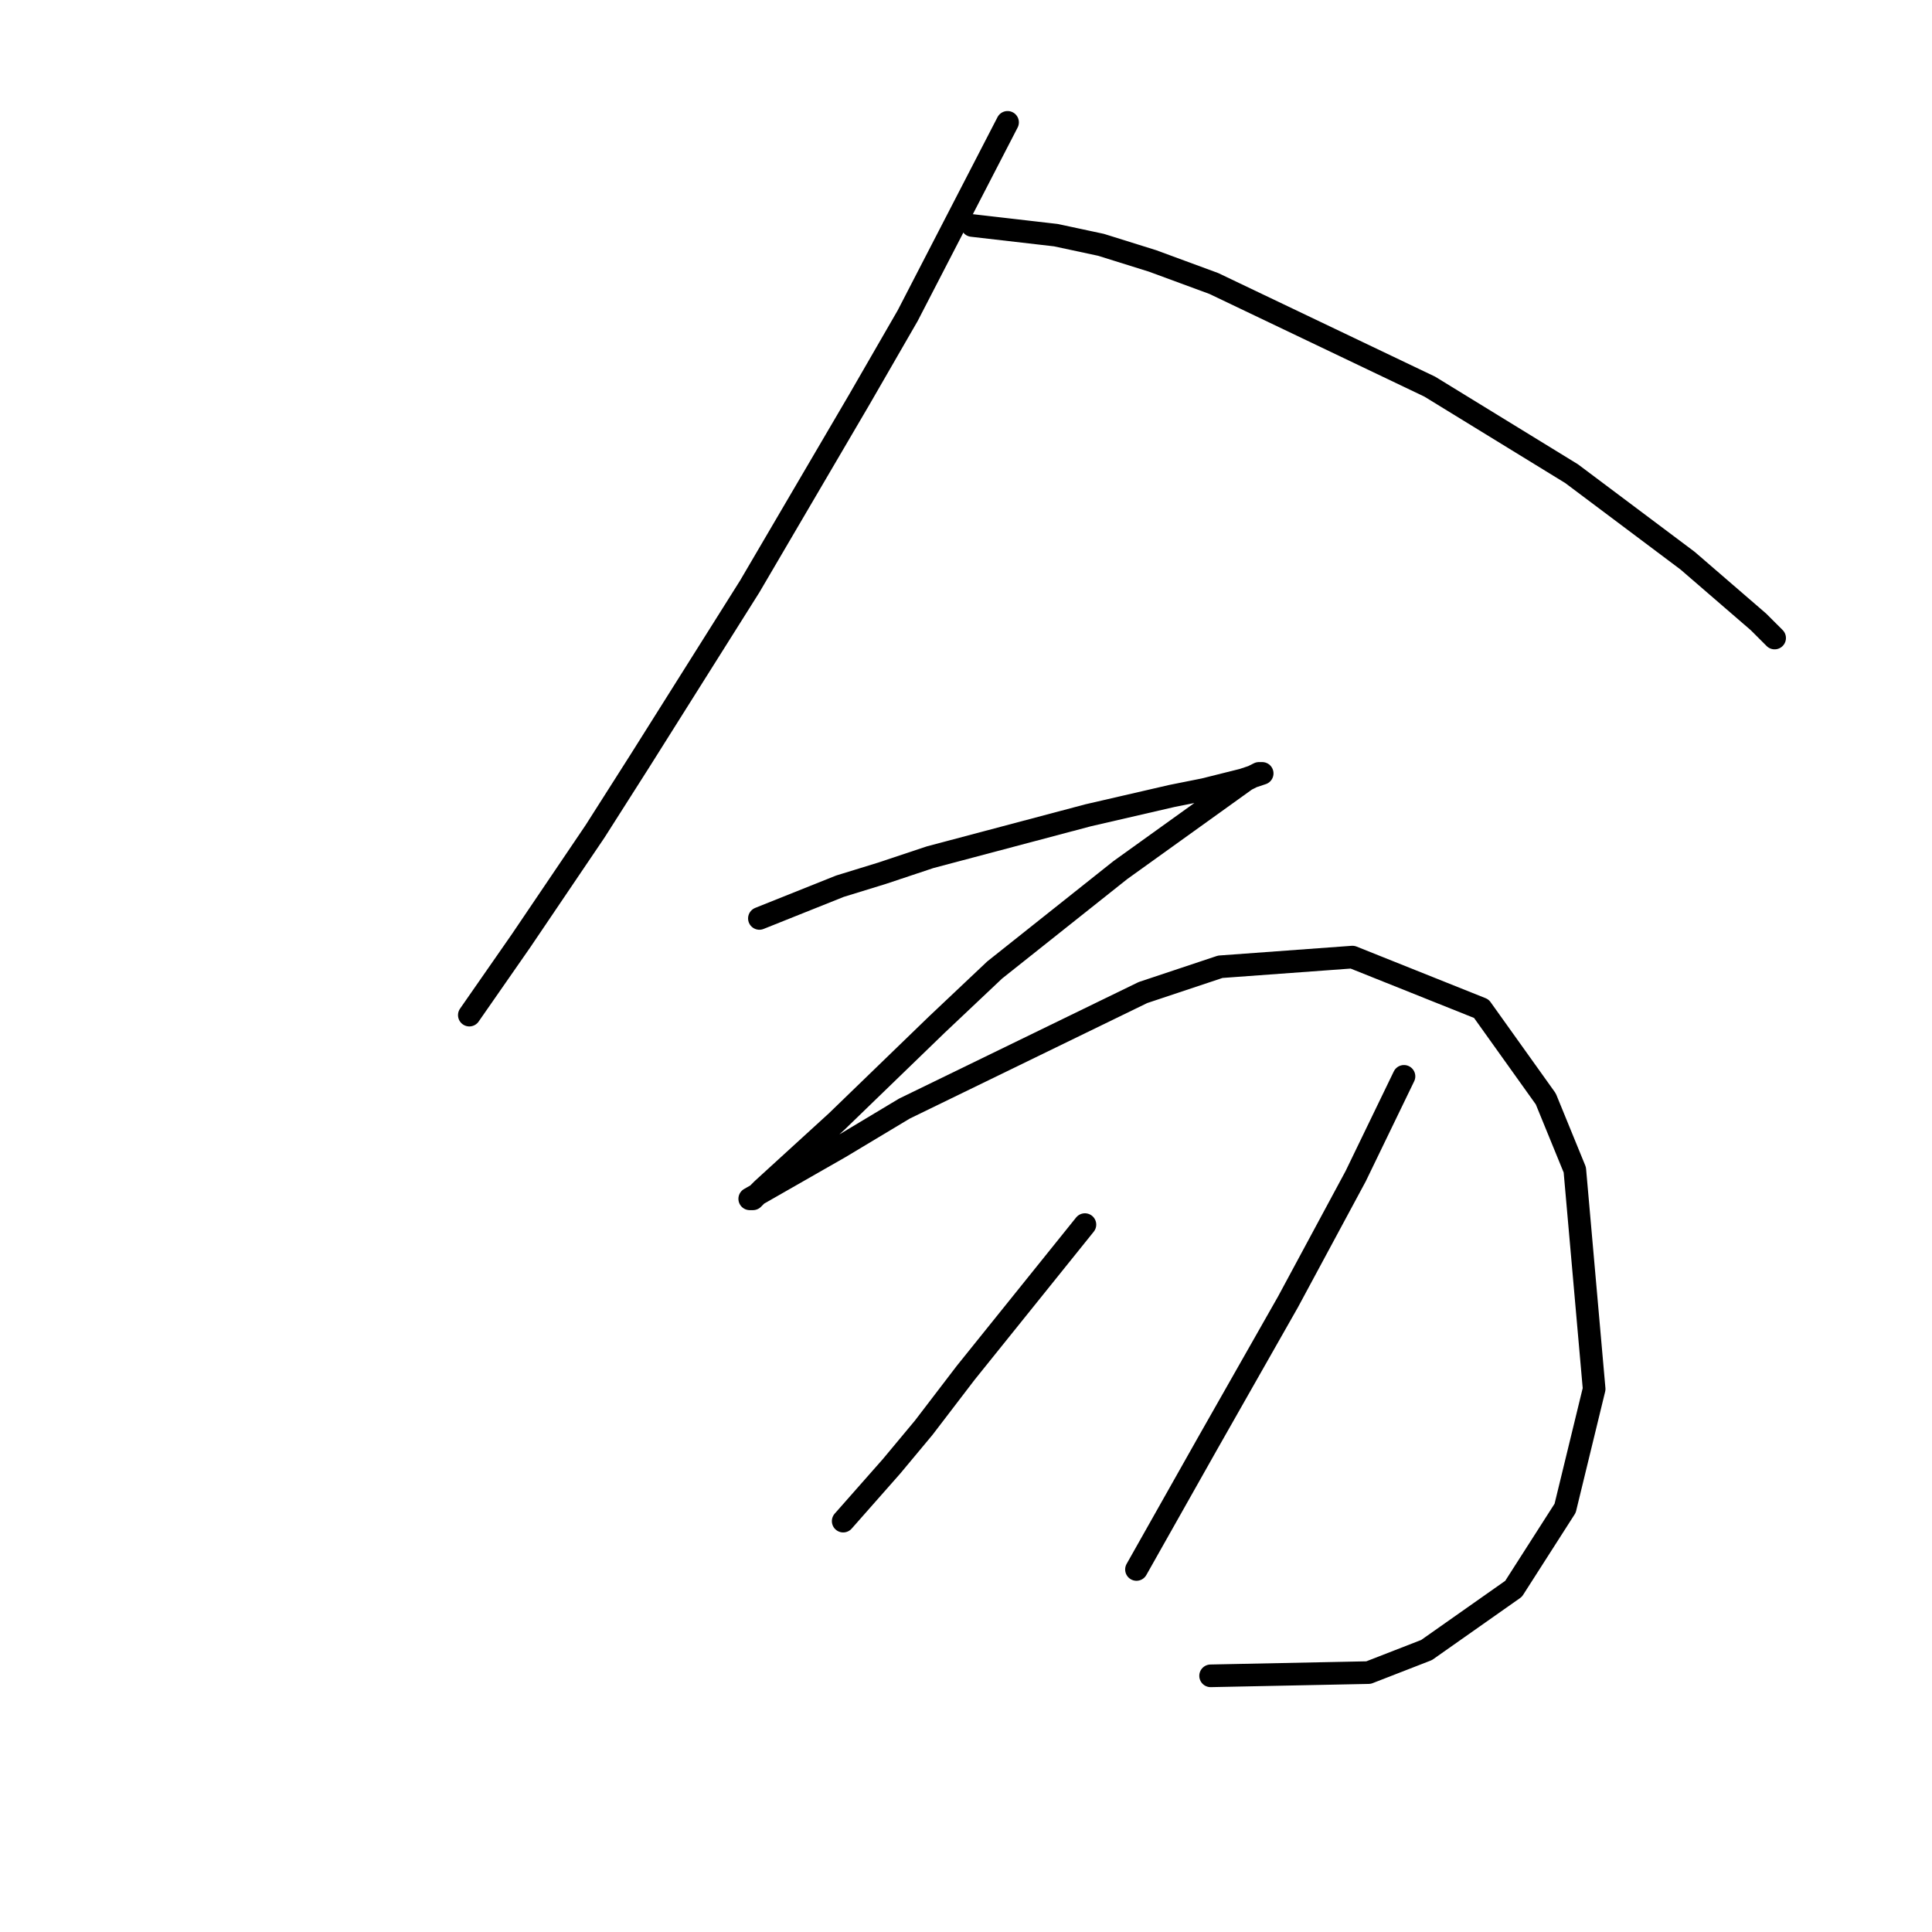 <?xml version="1.0" standalone="no"?>
    <svg width="256" height="256" xmlns="http://www.w3.org/2000/svg" version="1.1">
    <polyline stroke="black" stroke-width="3" stroke-linecap="round" fill="transparent" stroke-linejoin="round" points="133.507 16.213 120.268 41.837 113.863 52.94 99.343 77.709 84.823 100.771 78.844 110.166 69.022 124.686 62.189 134.508 62.189 134.508 " />
        <polyline stroke="black" stroke-width="3" stroke-linecap="round" fill="transparent" stroke-linejoin="round" points="128.81 29.879 139.913 31.16 145.892 32.441 152.725 34.577 160.839 37.566 189.452 51.232 208.242 62.762 223.616 74.293 233.011 82.407 235.147 84.542 235.147 84.542 " />
        <polyline stroke="black" stroke-width="3" stroke-linecap="round" fill="transparent" stroke-linejoin="round" points="100.624 121.696 111.3 117.426 116.852 115.718 123.258 113.582 144.184 108.031 155.287 105.468 159.558 104.614 164.682 103.333 167.245 102.479 166.818 102.479 165.109 103.333 148.454 115.29 131.799 128.529 124.112 135.789 110.873 148.601 101.051 157.569 99.77 158.85 99.343 158.85 111.3 152.017 119.841 146.893 151.444 131.519 161.693 128.102 179.202 126.821 196.285 133.654 204.826 145.612 208.669 155.007 211.232 184.047 207.388 199.848 200.555 210.524 189.025 218.638 181.338 221.628 160.412 222.055 160.412 222.055 " />
        <polyline stroke="black" stroke-width="3" stroke-linecap="round" fill="transparent" stroke-linejoin="round" points="143.757 162.267 127.955 181.911 122.404 189.171 118.133 194.296 111.727 201.556 111.727 201.556 " />
        <polyline stroke="black" stroke-width="3" stroke-linecap="round" fill="transparent" stroke-linejoin="round" points="186.035 142.622 179.629 155.861 170.661 172.516 159.985 191.307 150.589 207.962 150.589 207.962 " />
        </svg>